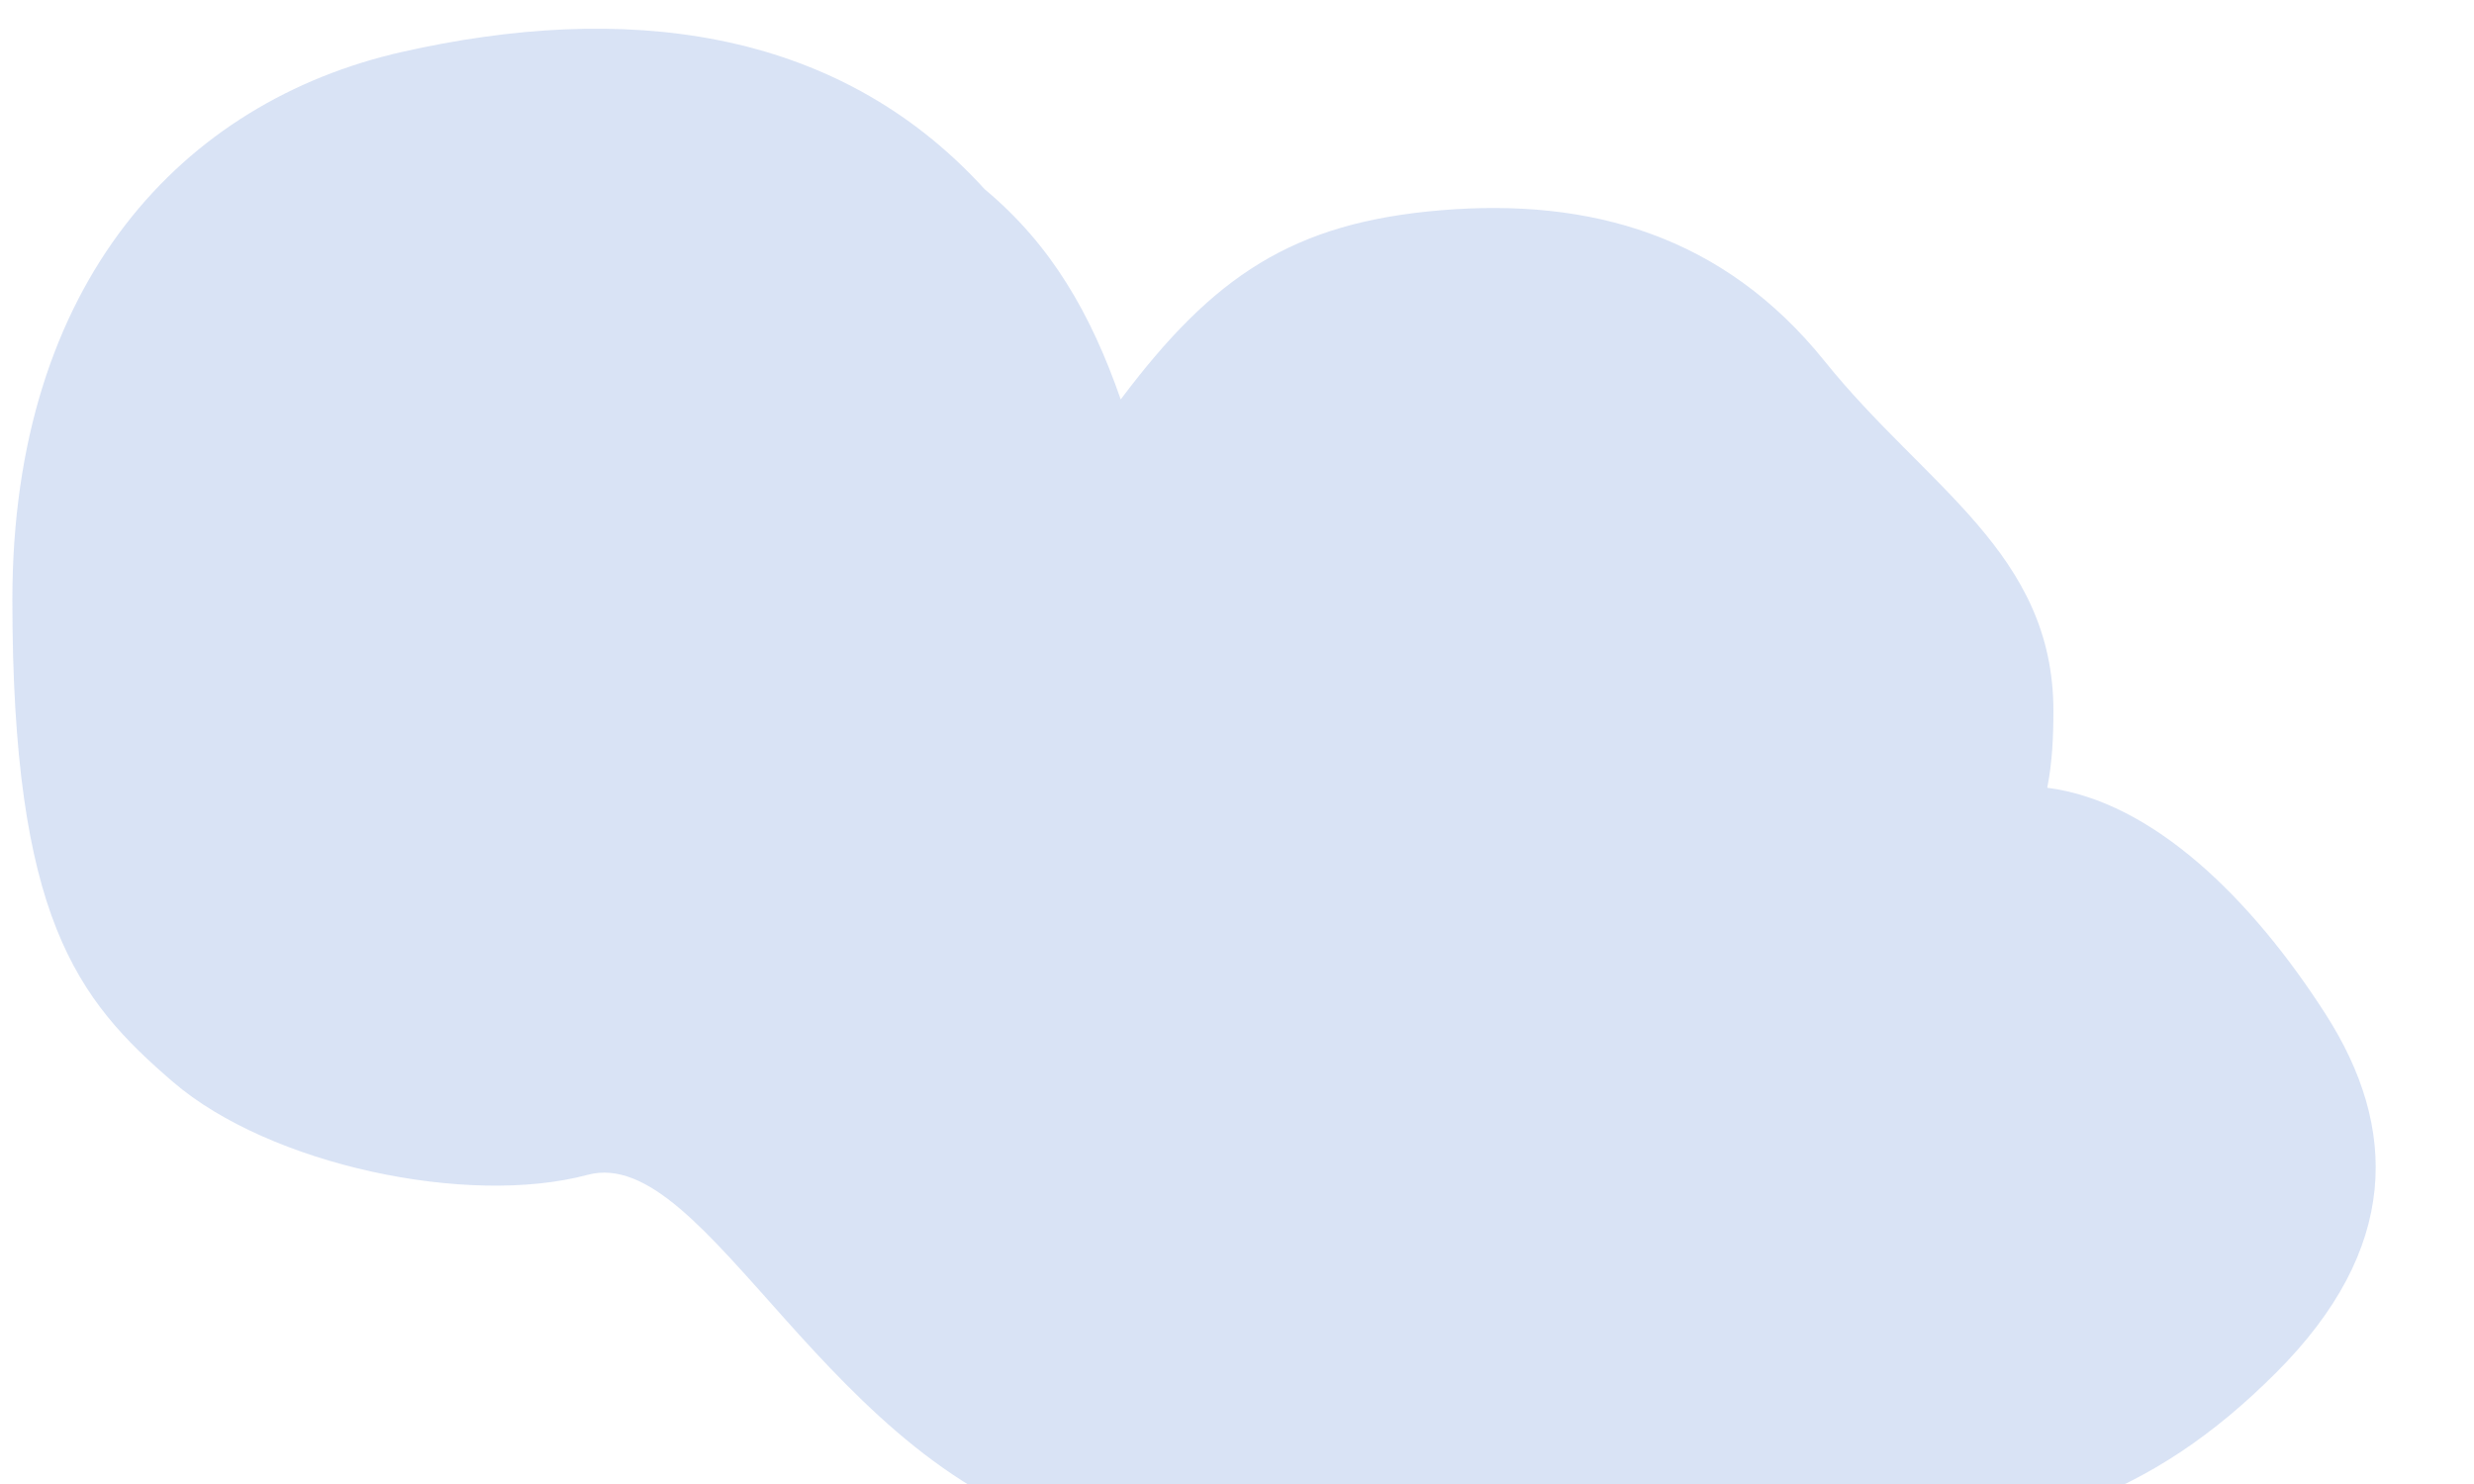 <svg width="200" height="120" viewBox="0 0 200 120" xmlns="http://www.w3.org/2000/svg">
  <path d="M47.5 95C37.8 97.6 21.8 94.2 14 87.5C6.2 80.8 1 74.2 1 48.5C1 22.8 14.8 8.2 32.5 4.2C50.2 0.2 67.5 2 79.6 15.3C85 19.8 88.2 25.4 90.6 32.3C98.1 22.3 104.5 18 116.5 17C128.5 16 139.3 19 147.5 29.2C155.7 39.4 166 44.7 166 57.5C166 59.6 165.9 61.7 165.5 63.7C174.1 64.8 182.1 72.8 188 82C193.9 91.2 194 101 184 111C174 121 163.5 125 145 125C126.5 125 108 129 87.5 124C67 119 57.2 92.4 47.5 95Z" fill="#0048ba" fill-opacity="0.15"/>
</svg> 